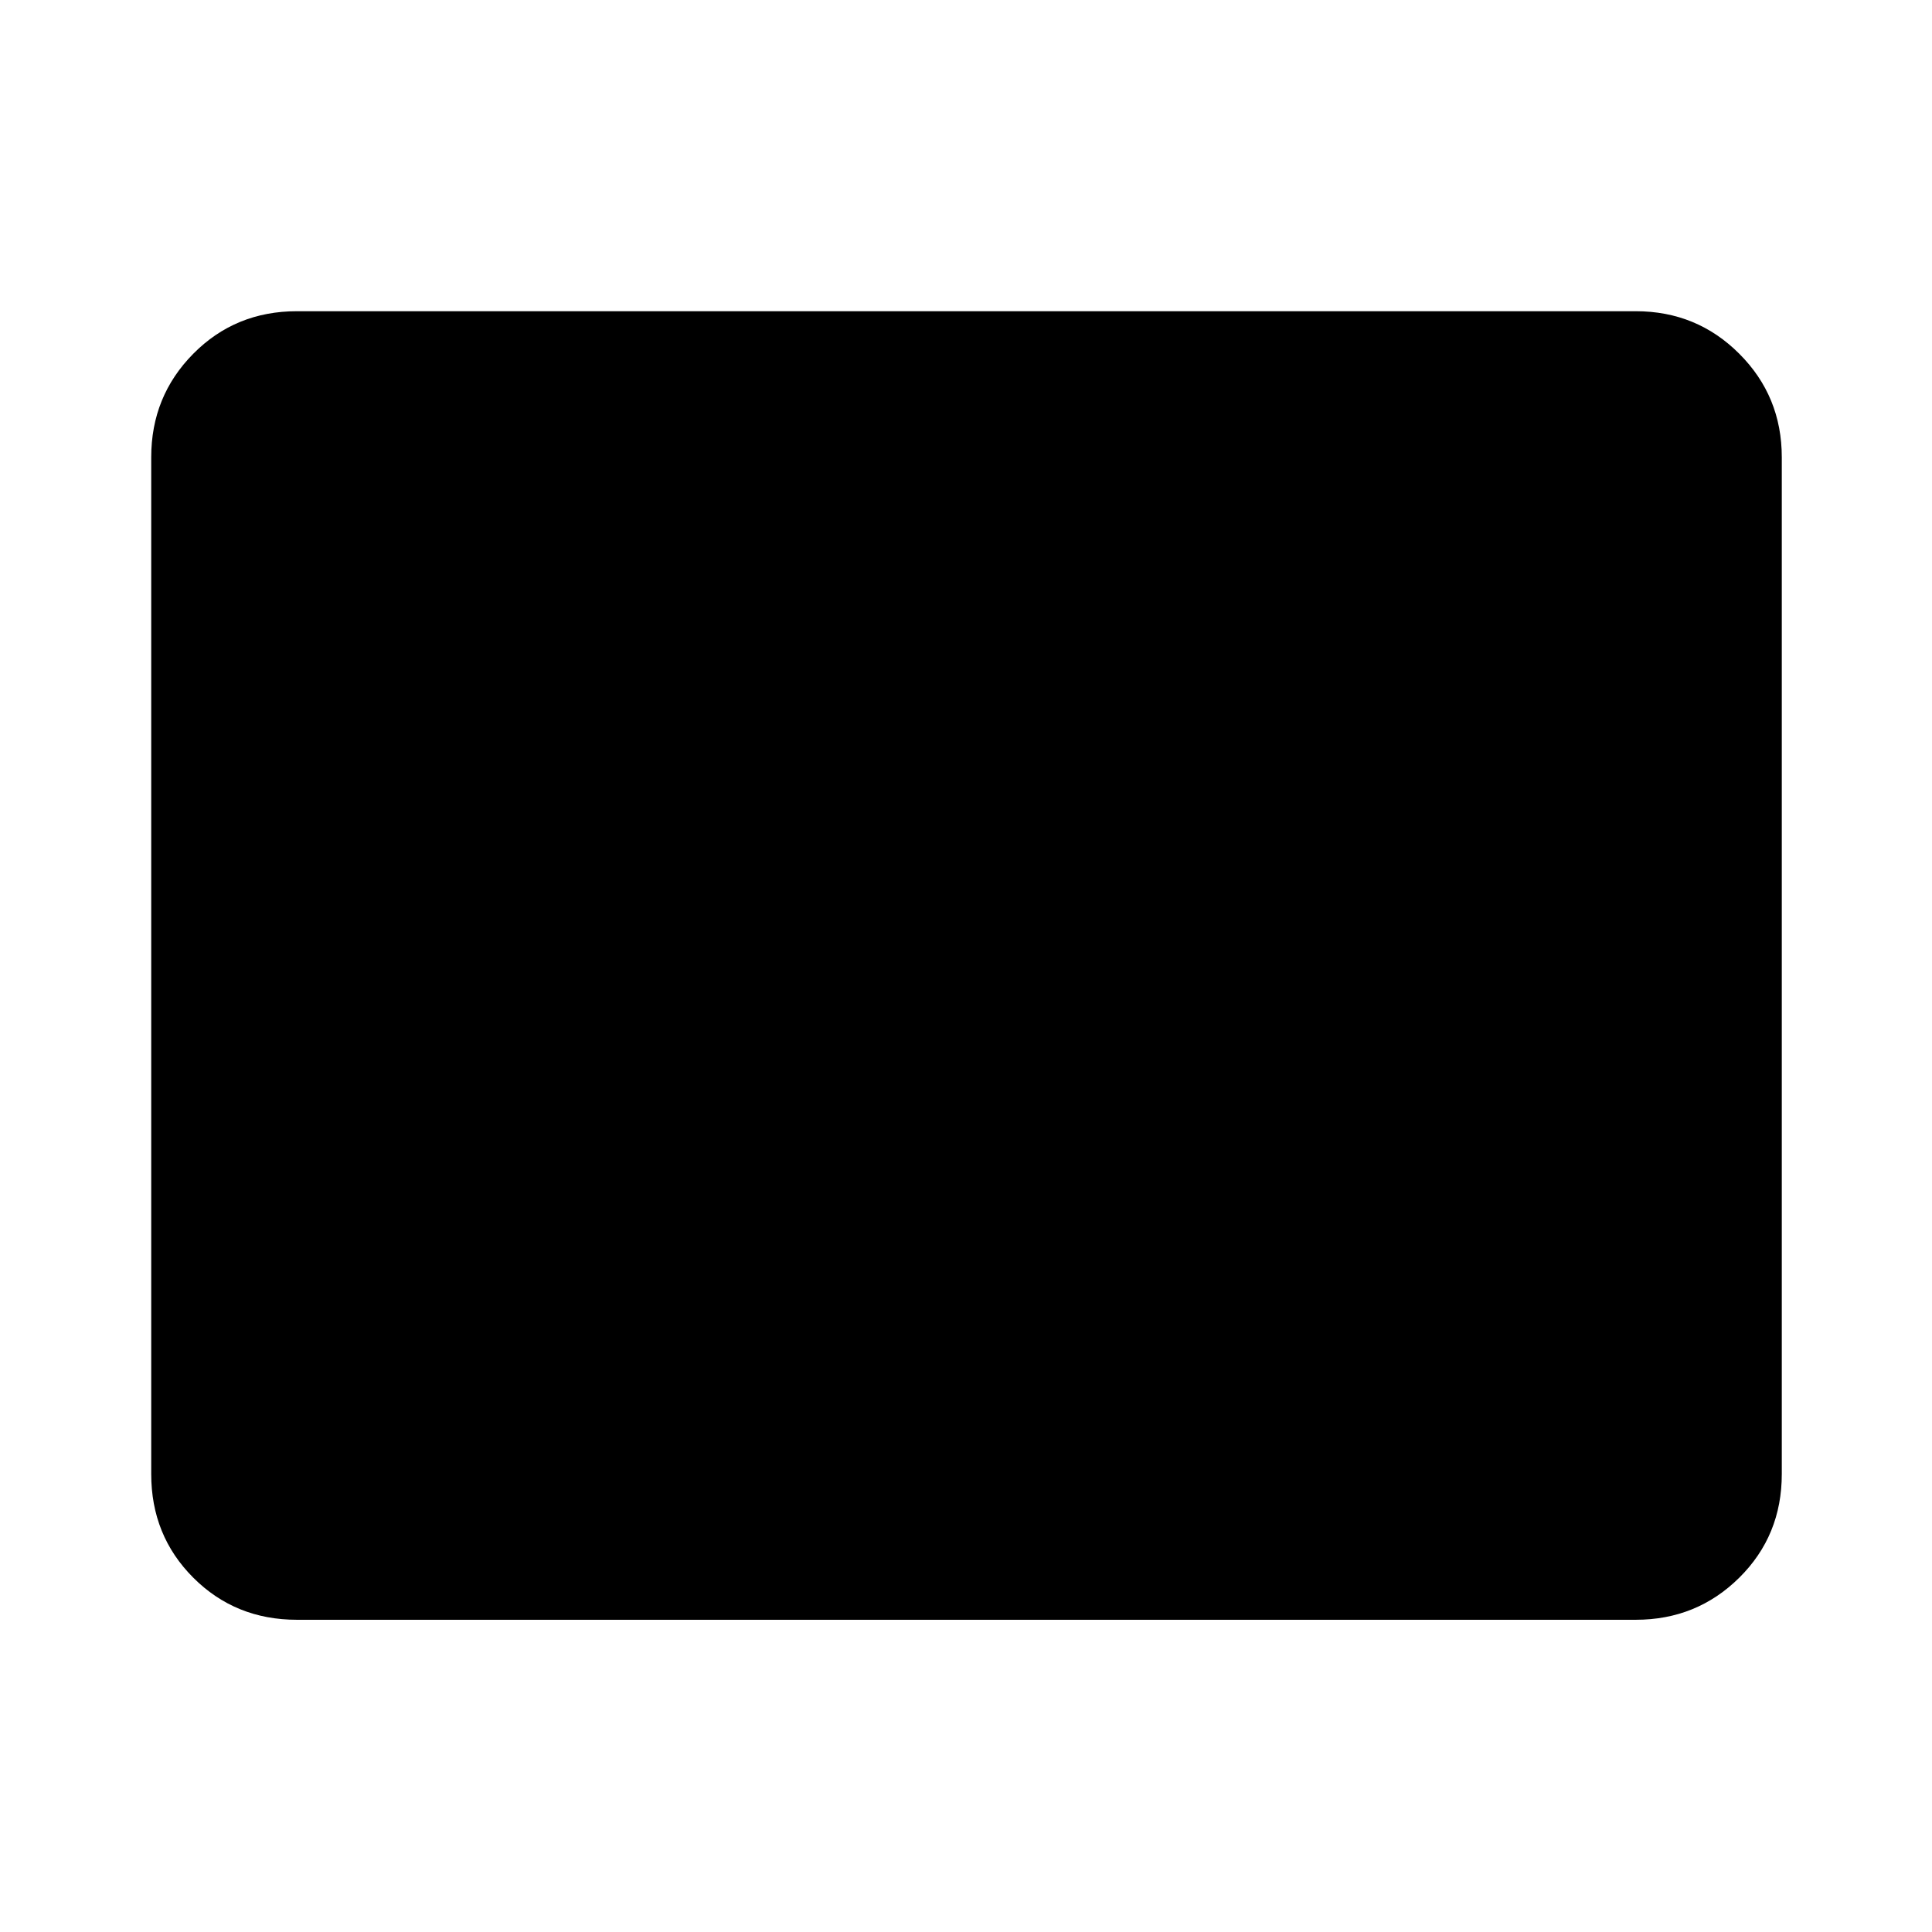 <svg xmlns="http://www.w3.org/2000/svg" height="40" viewBox="0 -960 960 960" width="40"><path d="M147.56-155.14q-30.6 0-51.51-20.91-20.91-20.91-20.91-51.51v-505.22q0-30.33 20.91-51.45 20.91-21.13 51.51-21.13h665.22q30.33 0 51.45 21.13 21.13 21.12 21.13 51.45v505.22q0 30.6-21.13 51.51-21.12 20.91-51.45 20.91H147.56Z"/></svg>